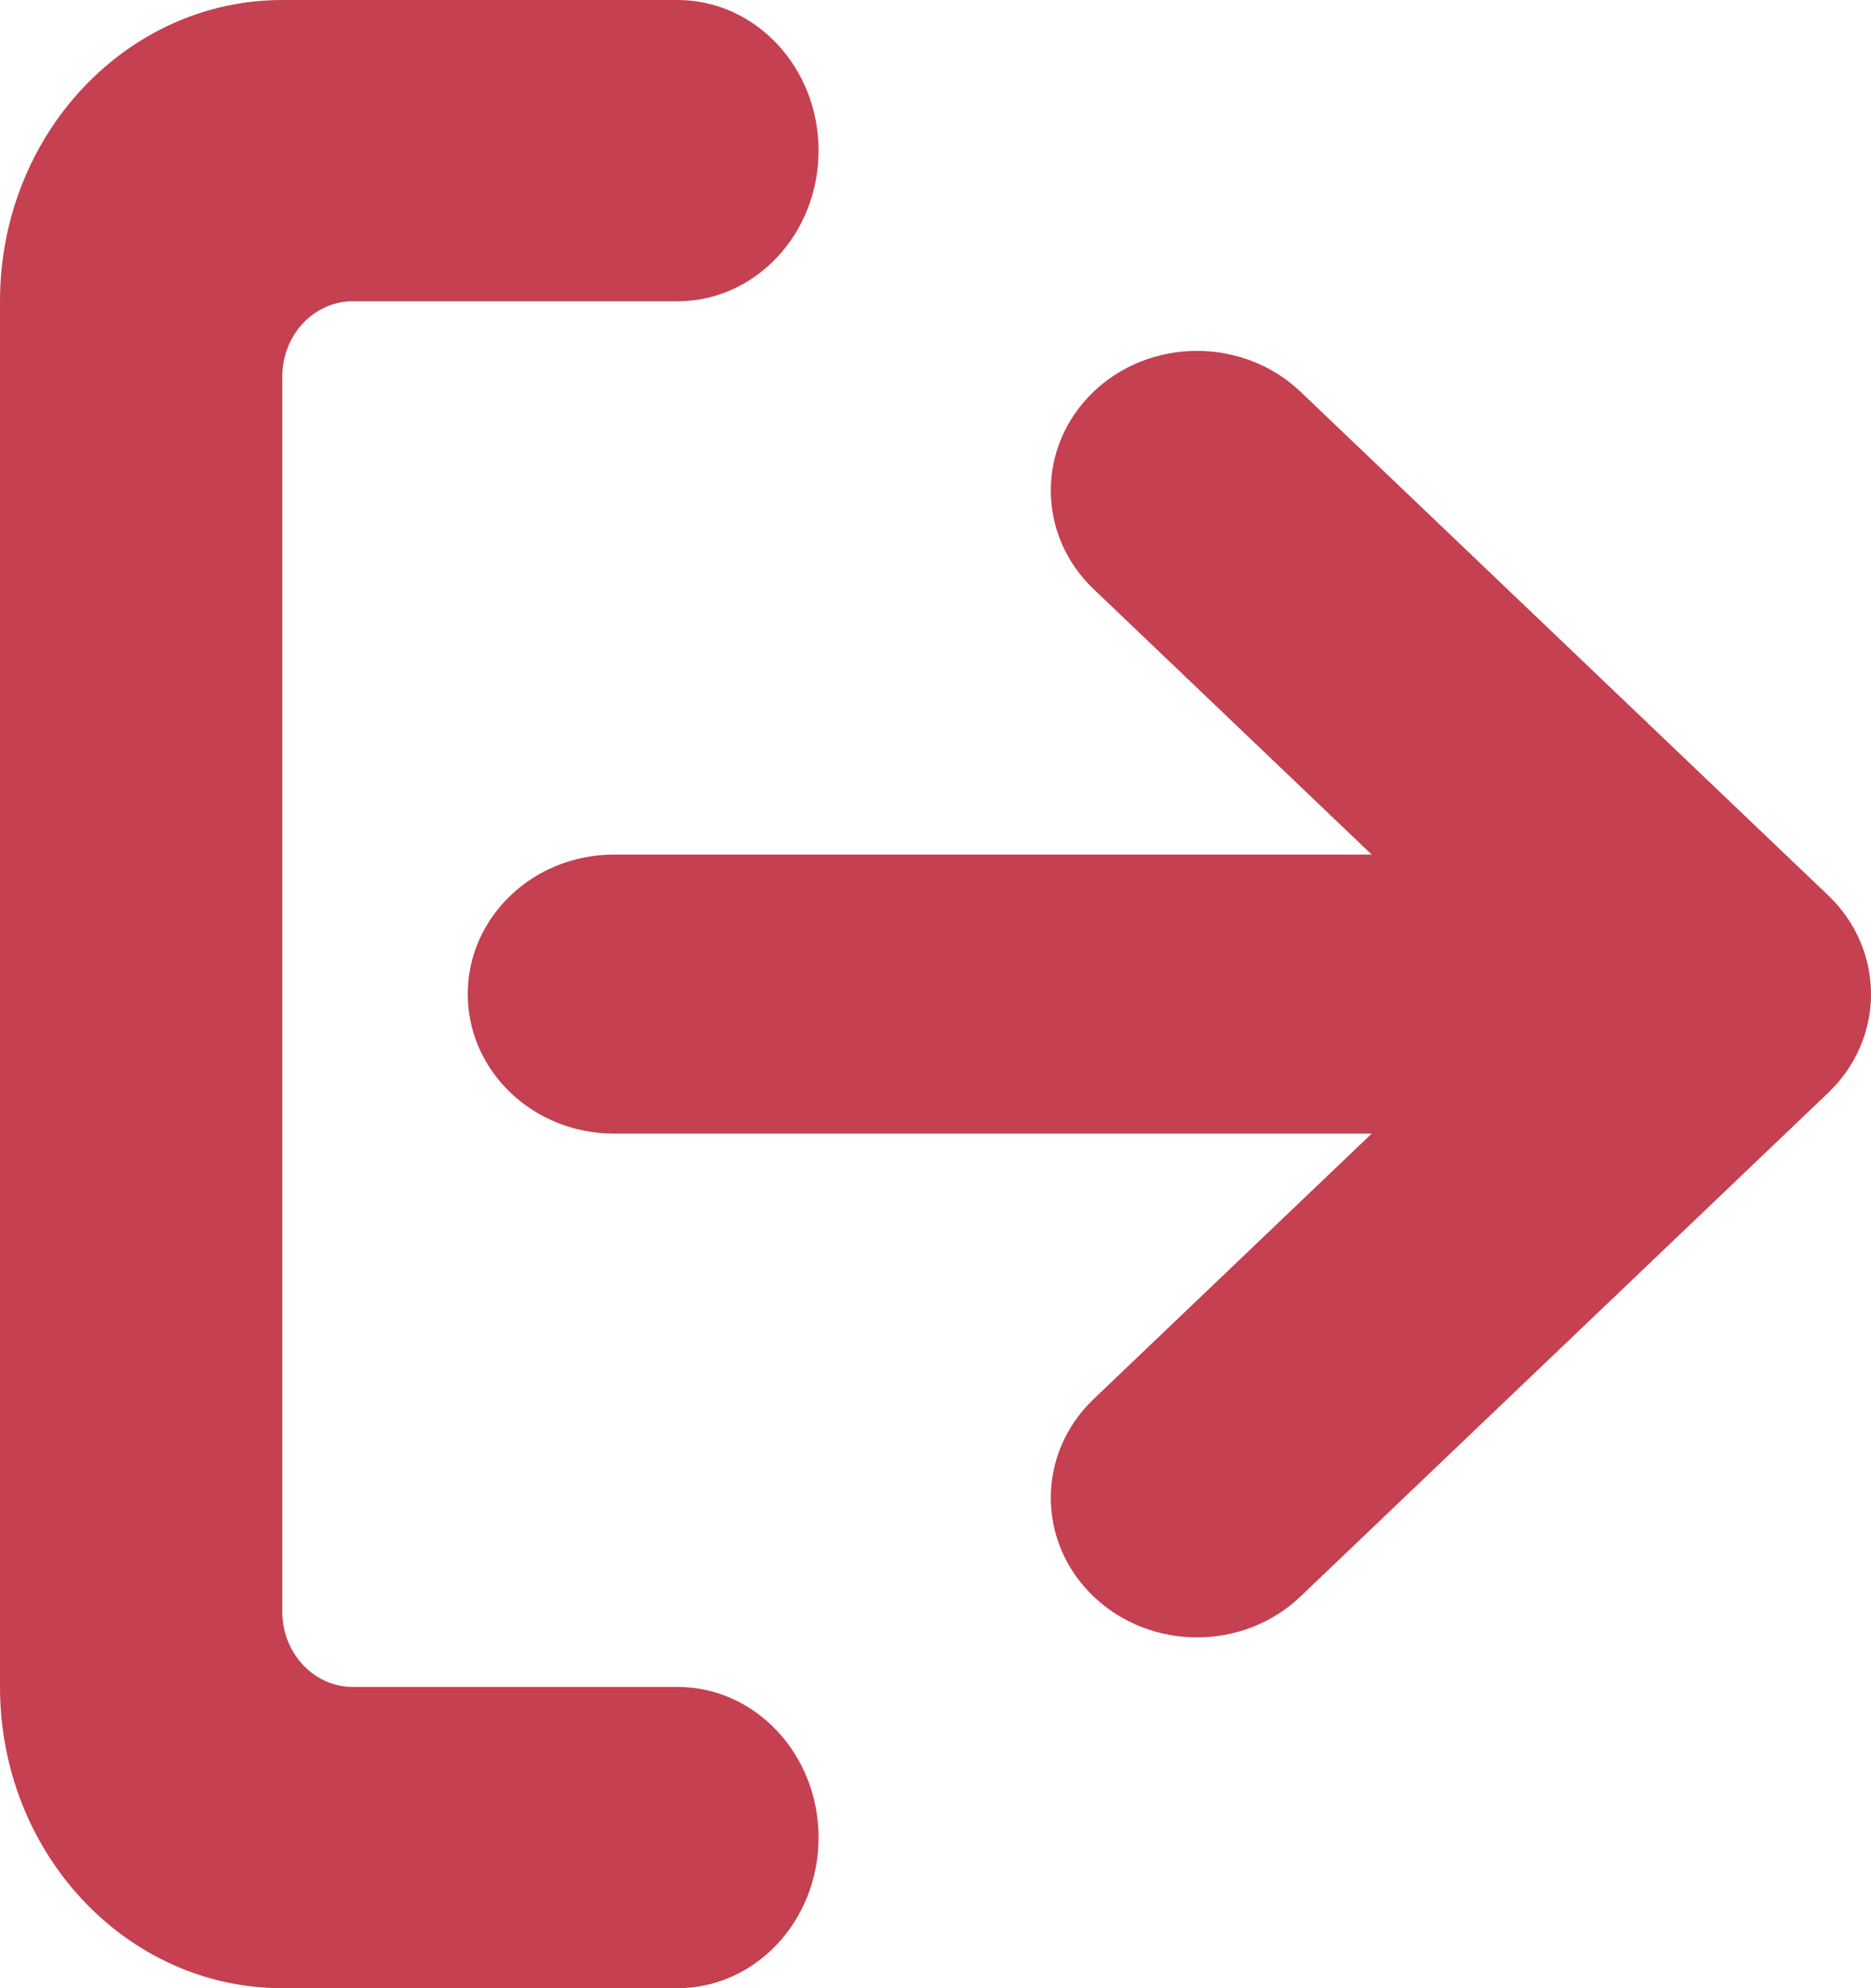<svg xmlns="http://www.w3.org/2000/svg" width="16" height="17" viewBox="0 0 16 17" fill="none">
  <path d="M9.352 11.963L11.73 9.693H5.251C4.56 9.693 4 9.159 4 8.5C4 7.841 4.56 7.307 5.251 7.307H11.73L9.352 5.037C8.864 4.572 8.864 3.816 9.352 3.349C9.84 2.884 10.632 2.884 11.121 3.349L15.634 7.656C16.122 8.122 16.122 8.878 15.634 9.344L11.121 13.651C10.633 14.117 9.841 14.117 9.352 13.651C8.864 13.185 8.864 12.429 9.352 11.963H9.352Z" fill="#C54050"/>
  <path d="M7 1.288C7 0.576 6.46 0 5.793 0H2.414C1.081 0 0 1.153 0 2.576V14.424C0 15.847 1.081 17 2.414 17H5.793C6.46 17 7 16.424 7 15.712C7 15.001 6.46 14.424 5.793 14.424H3.017C2.684 14.424 2.414 14.136 2.414 13.78V3.22C2.414 2.864 2.684 2.576 3.017 2.576H5.793C6.46 2.576 7 1.999 7 1.288Z" fill="#C54050"/>
</svg>